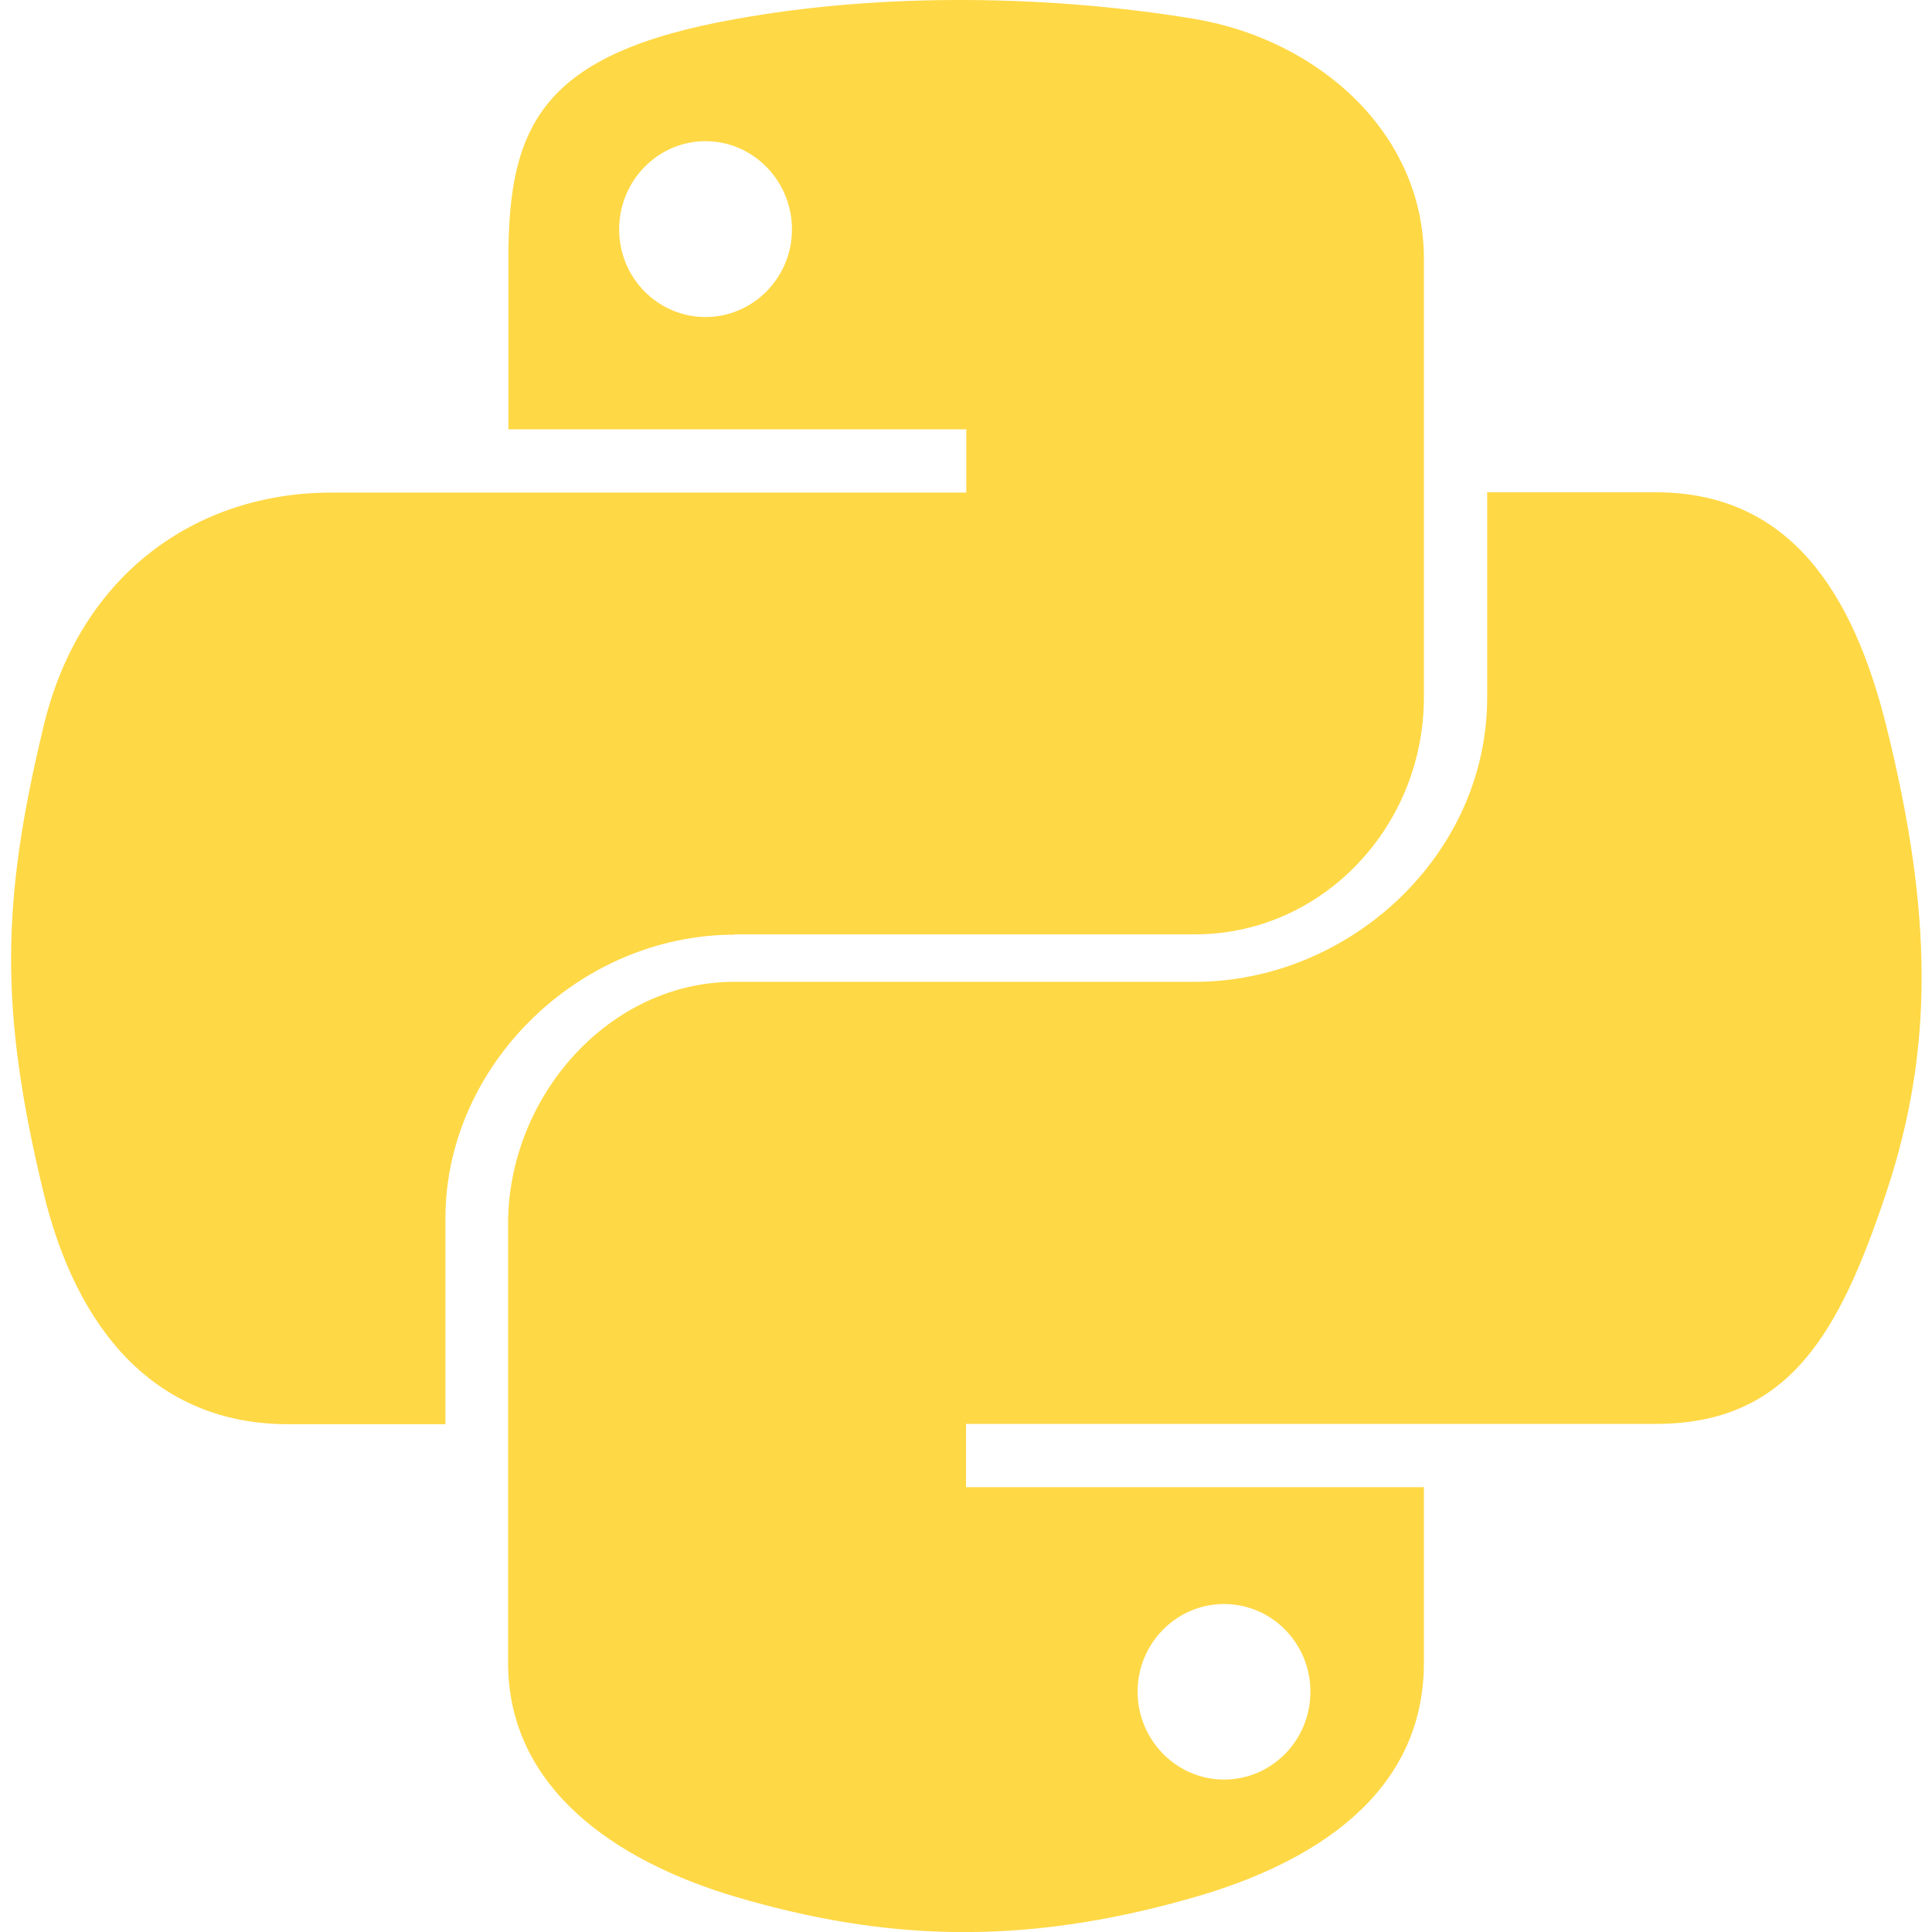 <?xml version="1.0" encoding="UTF-8" standalone="no"?>
<svg
   xmlns:dc="http://purl.org/dc/elements/1.1/"
   xmlns:cc="http://creativecommons.org/ns#"
   xmlns:rdf="http://www.w3.org/1999/02/22-rdf-syntax-ns#"
   xmlns:svg="http://www.w3.org/2000/svg"
   xmlns="http://www.w3.org/2000/svg"
   xmlns:sodipodi="http://sodipodi.sourceforge.net/DTD/sodipodi-0.dtd"
   xmlns:inkscape="http://www.inkscape.org/namespaces/inkscape"
   width="24"
   height="24"
   viewBox="0 0 6.35 6.35"
   version="1.1"
   id="svg10908"
   inkscape:version="1.0.1 (3bc2e813f5, 2020-09-07)"
   sodipodi:docname="python-simple2.svg">
  <title
     id="title11486">python-simple</title>
  <defs
     id="defs10902" />
  <sodipodi:namedview
     id="base"
     pagecolor="#ffffff"
     bordercolor="#666666"
     borderopacity="1.0"
     inkscape:pageopacity="0.0"
     inkscape:pageshadow="2"
     inkscape:zoom="22.4"
     inkscape:cx="12.53886"
     inkscape:cy="9.2776845"
     inkscape:document-units="mm"
     inkscape:current-layer="layer1"
     inkscape:document-rotation="0"
     showgrid="false"
     units="px"
     inkscape:window-width="1140"
     inkscape:window-height="1368"
     inkscape:window-x="1411"
     inkscape:window-y="0"
     inkscape:window-maximized="0"
     inkscape:snap-center="true"
     inkscape:snap-object-midpoints="true"
     inkscape:snap-page="true"
     inkscape:snap-intersection-paths="true"
     inkscape:snap-smooth-nodes="false"
     showguides="true"
     inkscape:guide-bbox="true"
     inkscape:snap-bbox="true"
     inkscape:bbox-paths="true"
     inkscape:bbox-nodes="true"
     inkscape:snap-bbox-edge-midpoints="true"
     inkscape:snap-bbox-midpoints="true">
    <sodipodi:guide
       position="0,6.35"
       orientation="1,0"
       id="guide11518" />
  </sodipodi:namedview>
  <g
     inkscape:label="Layer 1"
     inkscape:groupmode="layer"
     id="layer1"
     transform="translate(-109.462,-112.486)">
    <path
       fill="#ffd845"
       d="m 111.876,115.557 h 1.513 c 0.421,0 0.753,-0.356 0.753,-0.779 v -1.442 c 0,-0.411 -0.344,-0.719 -0.755,-0.788 -0.26,-0.043 -0.529,-0.063 -0.788,-0.062 -0.259,0.001 -0.499,0.023 -0.716,0.062 -0.641,0.113 -0.75,0.35 -0.75,0.788 v 0.561 h 1.505 v 0.208 h -2.087 c -0.44,0 -0.826,0.265 -0.946,0.769 -0.139,0.577 -0.145,0.93 0,1.532 0.108,0.448 0.365,0.761 0.805,0.761 h 0.516 v -0.677 c 0,-0.5 0.437,-0.932 0.951,-0.932 z m -0.095,-2.029 c -0.157,0 -0.284,-0.129 -0.284,-0.288 0,-0.16 0.127,-0.29 0.284,-0.29 0.156,0 0.284,0.13 0.284,0.29 -6e-5,0.159 -0.128,0.288 -0.284,0.288 z m 3.881,1.345 c -0.109,-0.438 -0.317,-0.769 -0.758,-0.769 h -0.554 v 0.674 c 0,0.522 -0.456,0.935 -0.961,0.935 h -1.513 c -0.415,0 -0.744,0.38 -0.744,0.795 v 1.443 c 0,0.41 0.35,0.652 0.75,0.77 0.48,0.141 0.934,0.166 1.508,0 0.381,-0.11 0.752,-0.333 0.752,-0.77 v -0.577 h -1.505 v -0.208 h 2.267 c 0.44,0 0.604,-0.3 0.758,-0.761 0.158,-0.475 0.151,-0.924 0,-1.532 z m -2.177,2.885 c 0.157,0 0.284,0.129 0.284,0.288 0,0.16 -0.127,0.289 -0.284,0.289 -0.156,0 -0.284,-0.13 -0.284,-0.289 0,-0.159 0.128,-0.288 0.284,-0.288 z"
       id="python-plain"
       style="stroke-width:0.052" />
  </g>
</svg>
